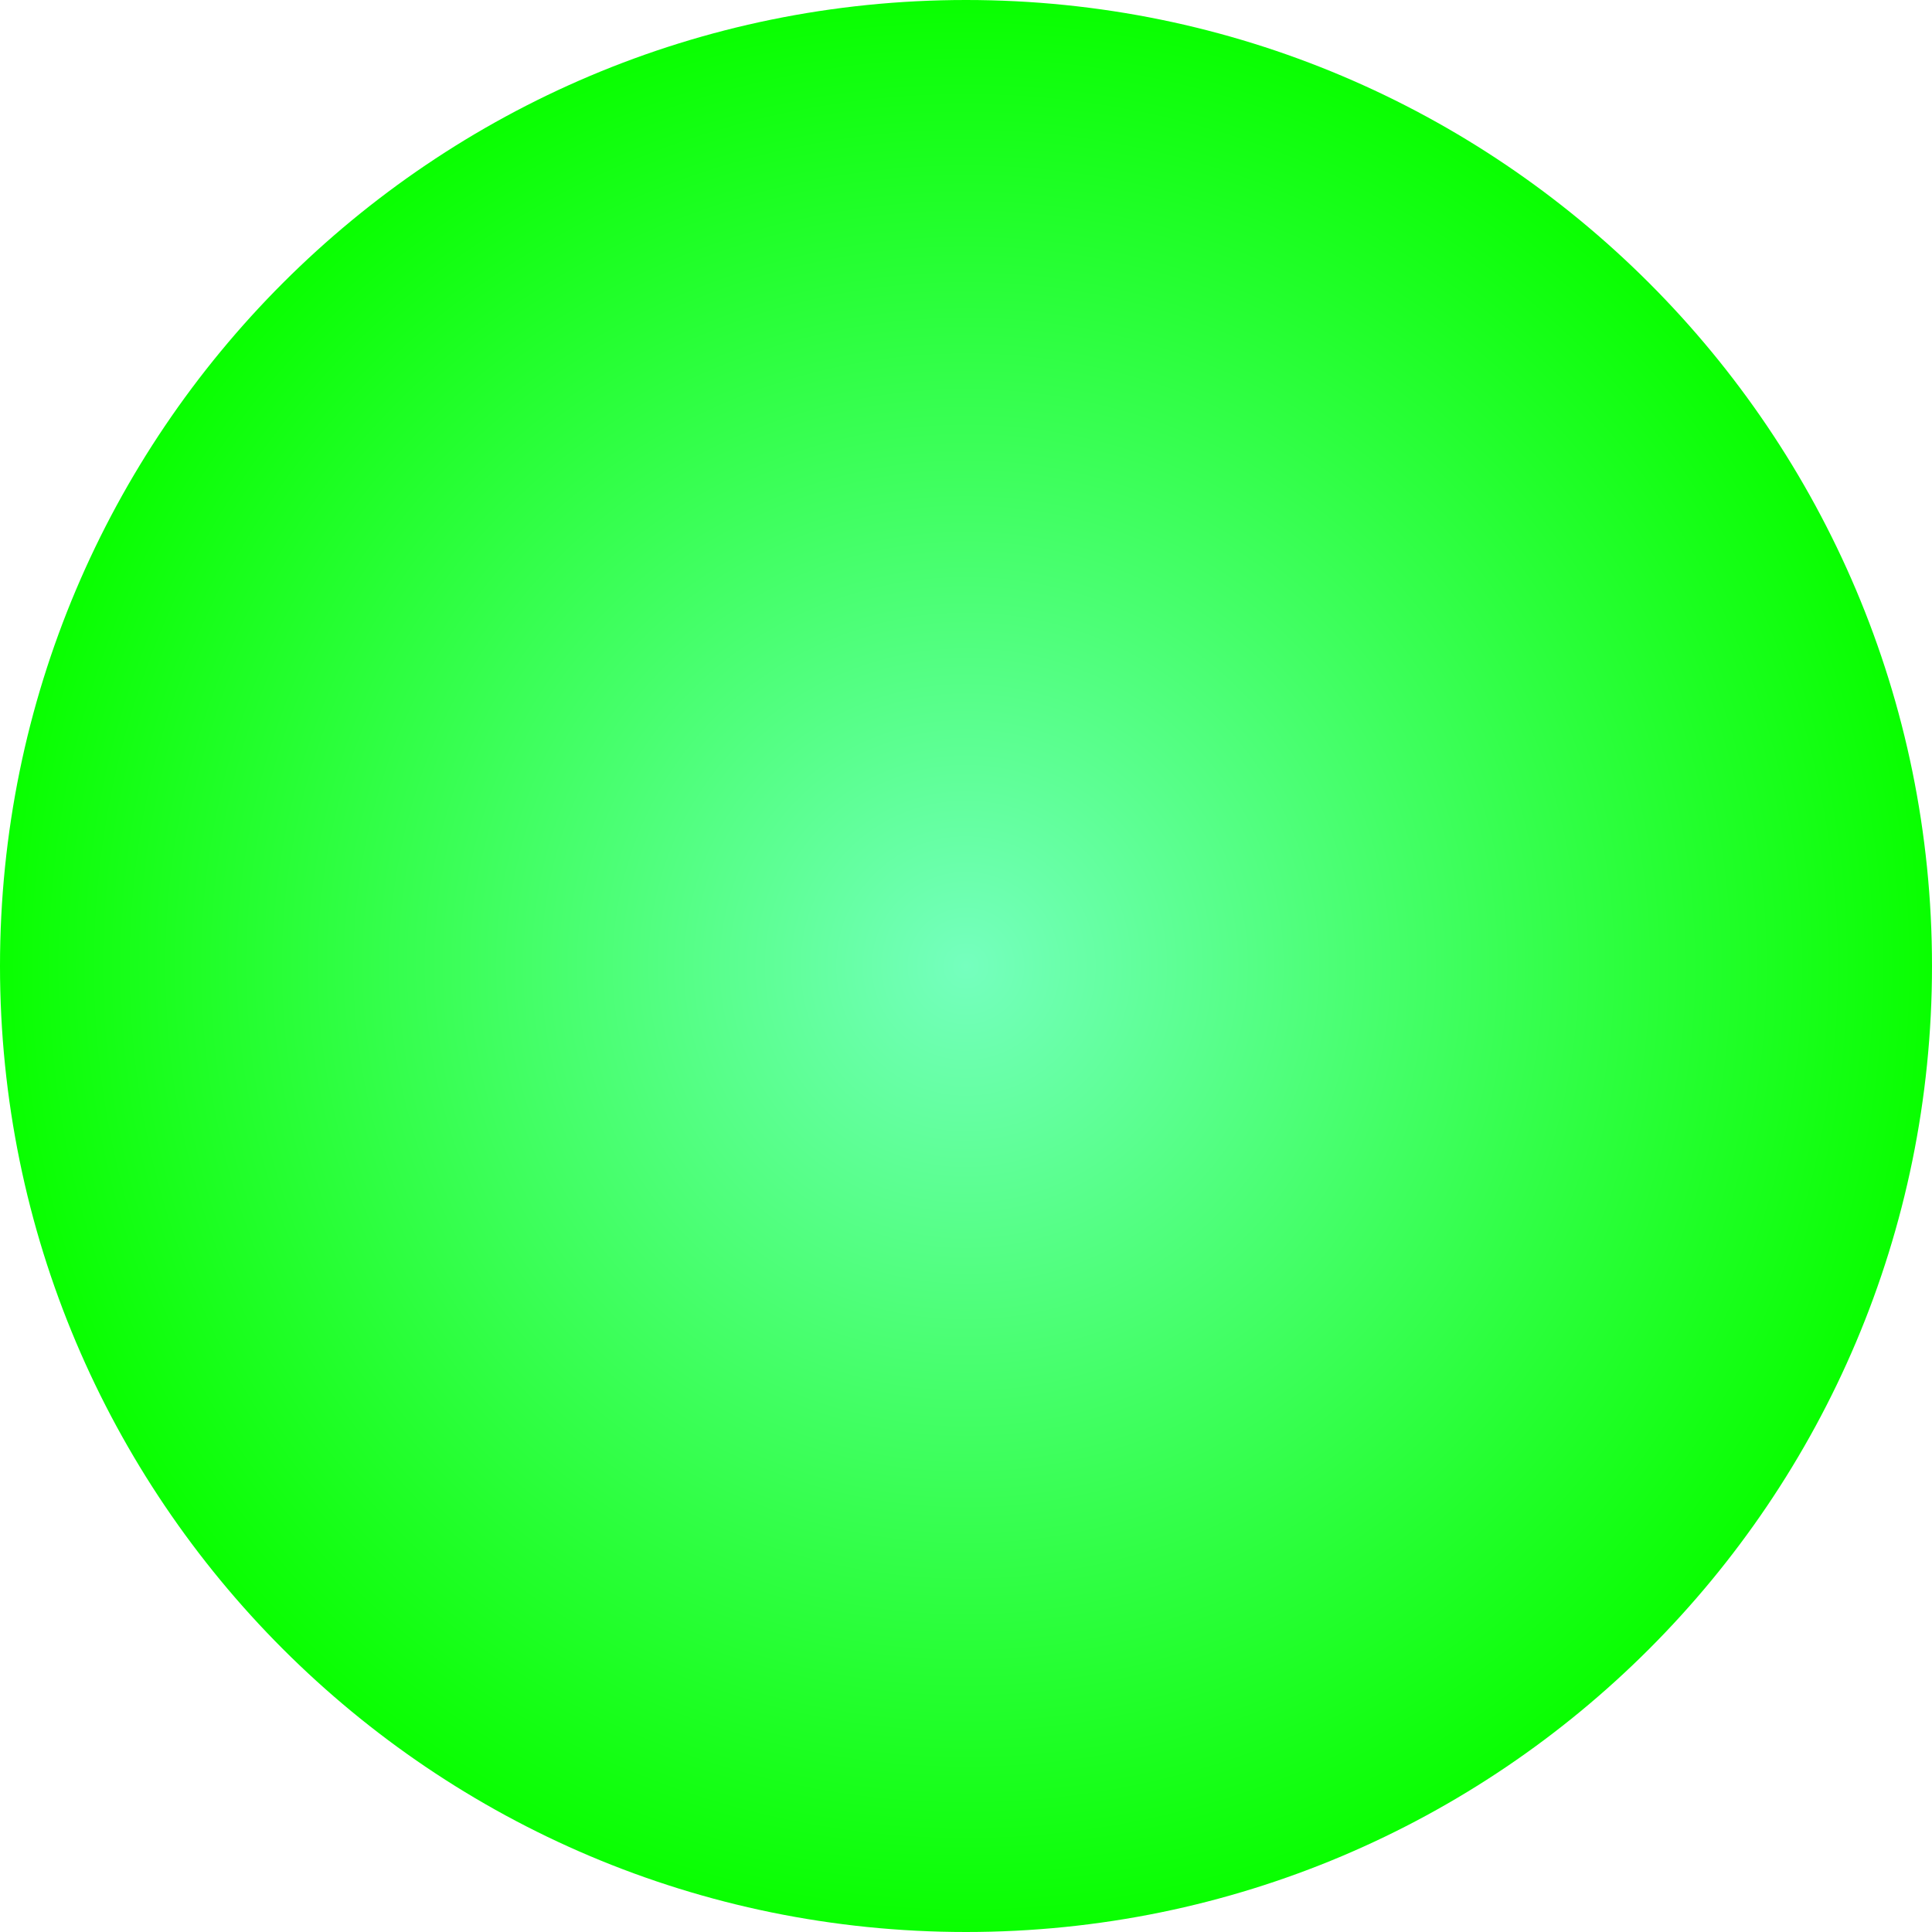 <svg version="1.1" xmlns="http://www.w3.org/2000/svg" xmlns:xlink="http://www.w3.org/1999/xlink" width="149.33" height="149.33" viewBox="0,0,149.33,149.33"><defs><radialGradient cx="240" cy="180" r="74.665" gradientUnits="userSpaceOnUse" id="color-1"><stop offset="0" stop-color="#75ffbe"/><stop offset="1" stop-color="#09ff00"/></radialGradient></defs><g transform="translate(-165.335,-105.335)"><g data-paper-data="{&quot;isPaintingLayer&quot;:true}" fill="url(#color-1)" fill-rule="nonzero" stroke="none" stroke-width="0" stroke-linecap="butt" stroke-linejoin="miter" stroke-miterlimit="10" stroke-dasharray="" stroke-dashoffset="0" style="mix-blend-mode: normal"><path d="M165.335,180c0,-41.236 33.429,-74.665 74.665,-74.665c41.236,0 74.665,33.429 74.665,74.665c0,41.236 -33.429,74.665 -74.665,74.665c-41.236,0 -74.665,-33.429 -74.665,-74.665z"/></g></g></svg>